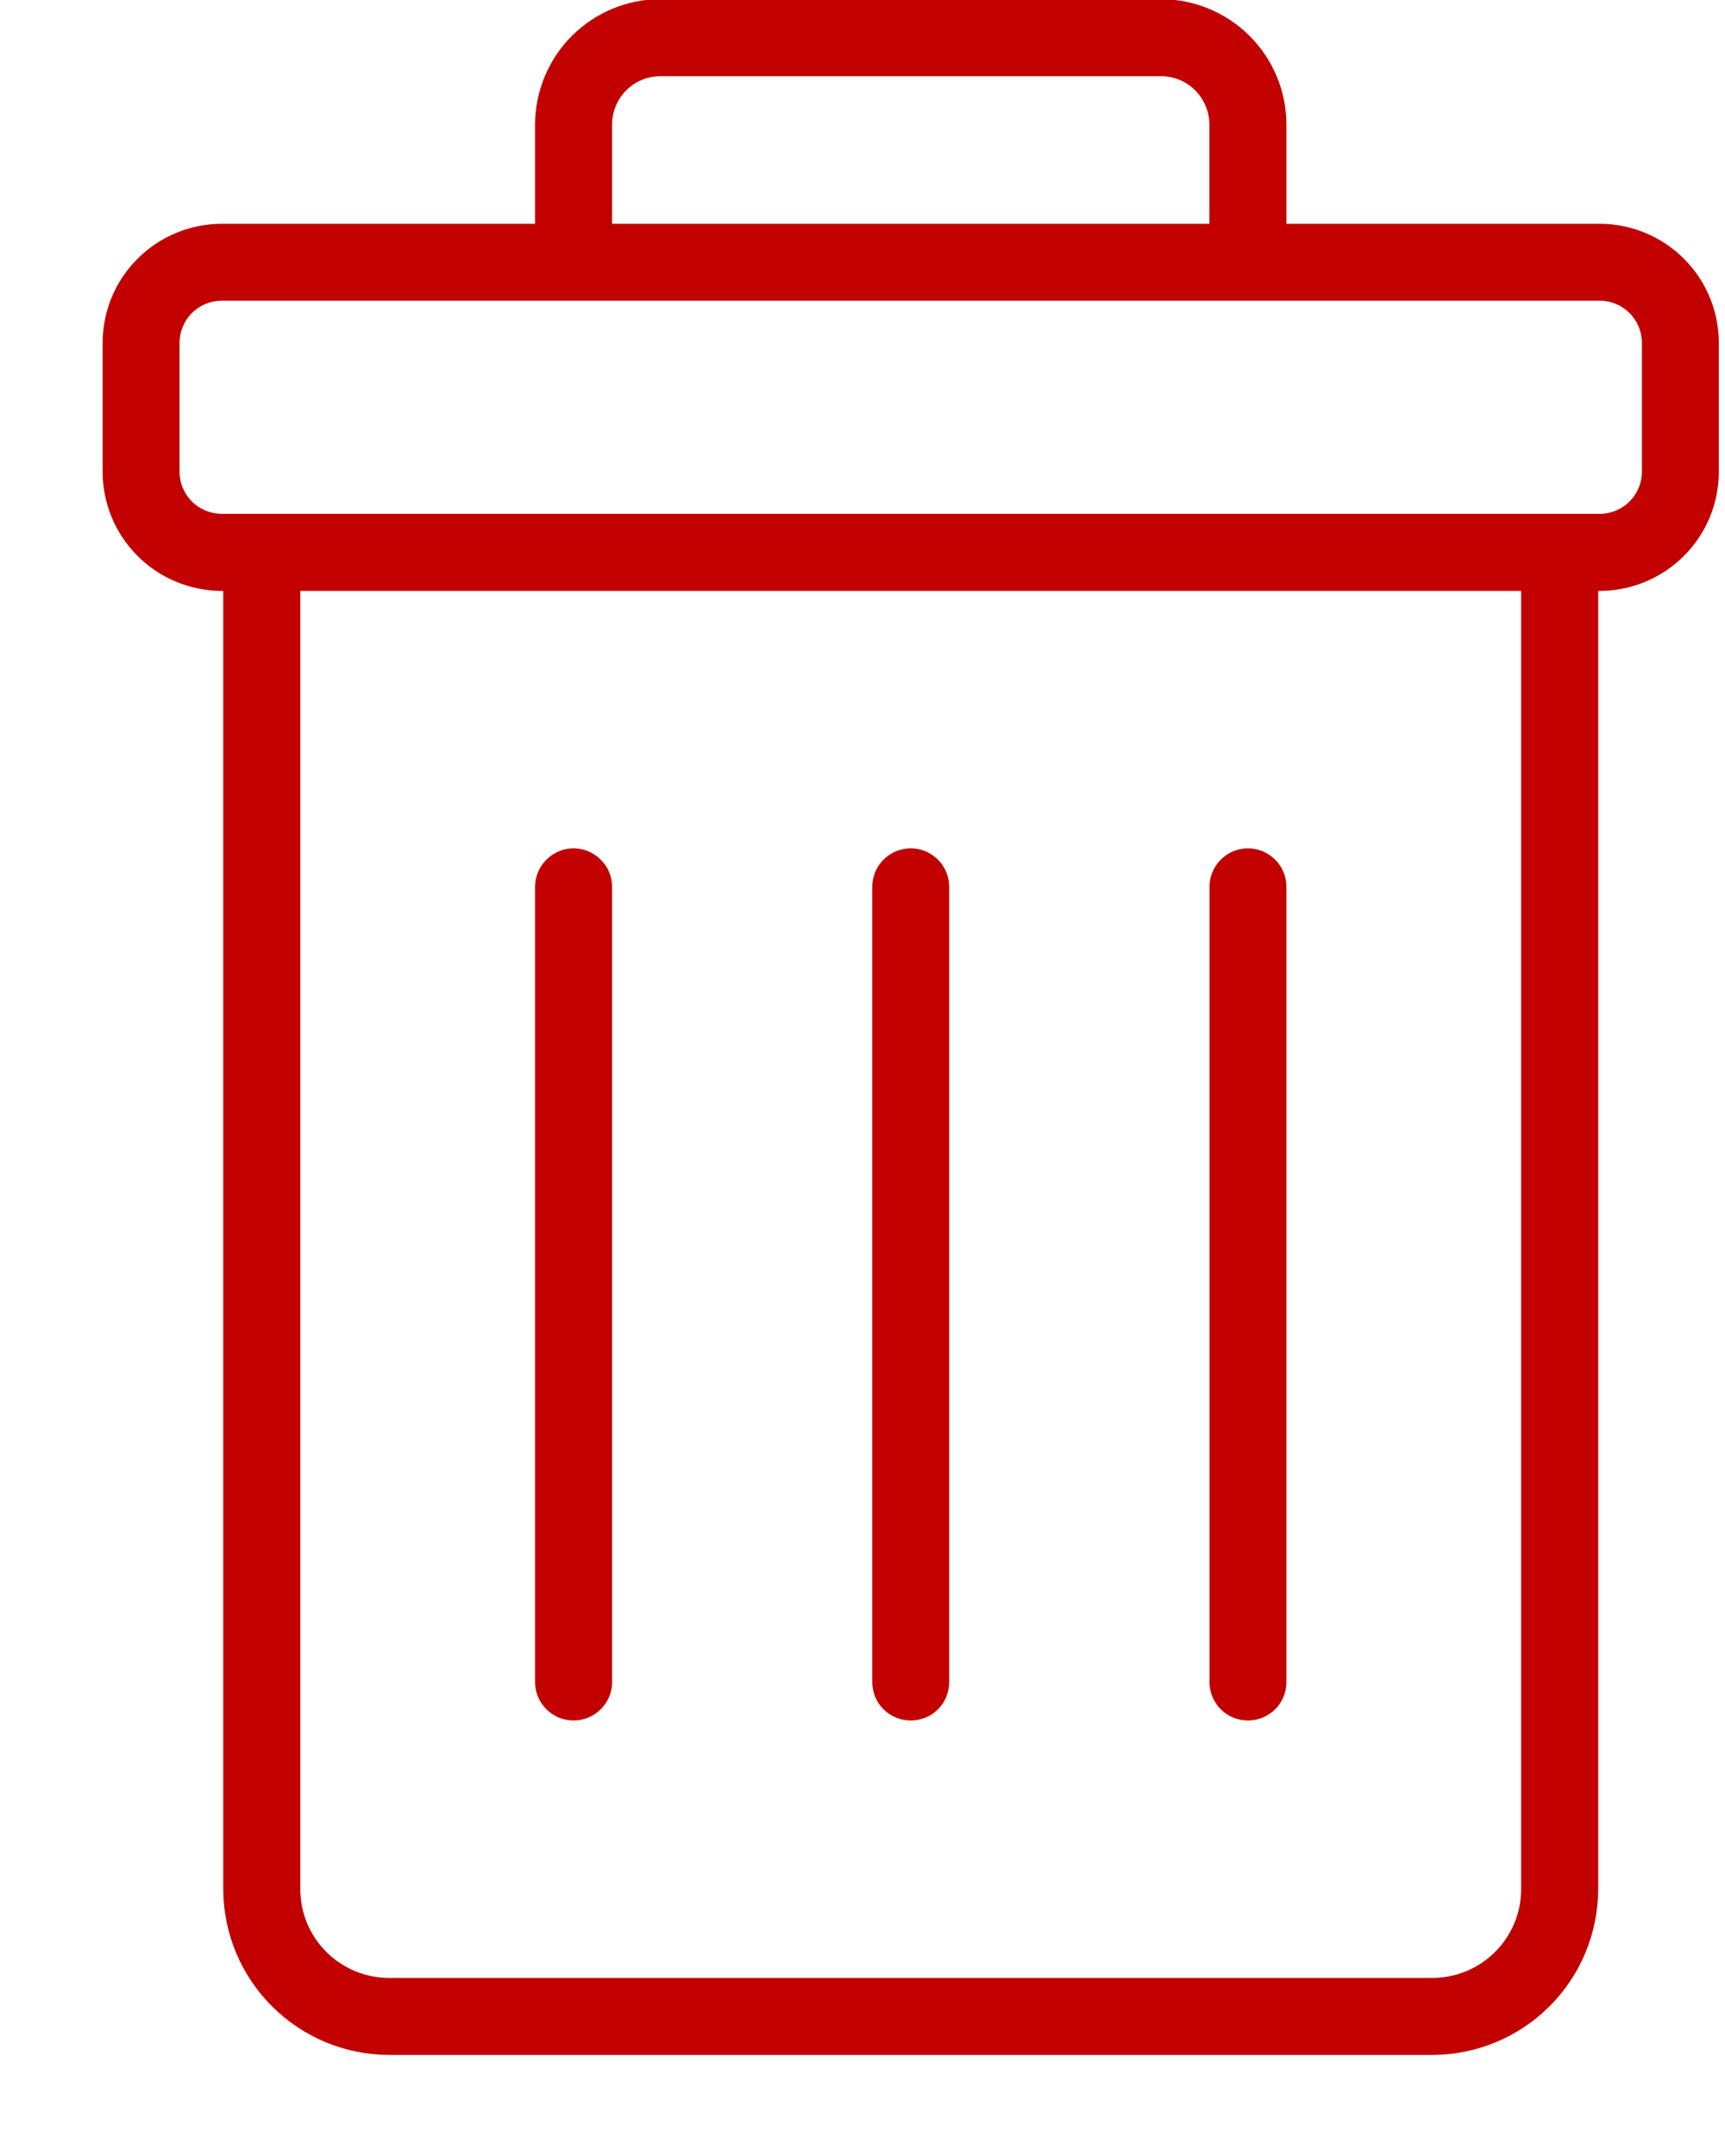 <svg viewBox="0 0 12 15" fill="none" xmlns="http://www.w3.org/2000/svg">
    <path d="M11.129 1.557H8.949V0.866C8.949 0.635 8.856 0.413 8.693 0.25C8.53 0.087 8.308 -0.005 8.077 -0.006H4.595C4.364 -0.006 4.142 0.086 3.978 0.25C3.815 0.413 3.723 0.635 3.722 0.866V1.557H1.543C1.323 1.557 1.112 1.645 0.957 1.8C0.801 1.955 0.714 2.166 0.714 2.386V3.282C0.714 3.502 0.801 3.712 0.957 3.868C1.112 4.023 1.323 4.111 1.543 4.111H1.553V13.143C1.554 13.449 1.675 13.742 1.892 13.958C2.108 14.175 2.401 14.296 2.707 14.297H9.964C10.27 14.296 10.563 14.175 10.78 13.958C10.996 13.742 11.117 13.449 11.118 13.143V4.111H11.129C11.348 4.111 11.559 4.023 11.714 3.868C11.87 3.712 11.957 3.502 11.957 3.282V2.386C11.957 2.166 11.87 1.955 11.714 1.8C11.559 1.645 11.348 1.557 11.129 1.557ZM4.258 0.866C4.258 0.777 4.294 0.691 4.357 0.628C4.42 0.565 4.506 0.53 4.595 0.53H8.076C8.165 0.53 8.251 0.565 8.314 0.628C8.377 0.692 8.413 0.777 8.413 0.866V1.557H4.258V0.866ZM10.582 13.143C10.582 13.307 10.517 13.464 10.401 13.58C10.285 13.696 10.128 13.761 9.964 13.761H2.707C2.543 13.761 2.386 13.696 2.27 13.58C2.154 13.464 2.089 13.307 2.089 13.143V4.111H10.582V13.143ZM11.422 3.282C11.422 3.36 11.391 3.434 11.336 3.489C11.281 3.544 11.206 3.575 11.129 3.575H1.543C1.465 3.575 1.39 3.544 1.335 3.489C1.28 3.434 1.249 3.36 1.249 3.282V2.386C1.249 2.308 1.28 2.233 1.335 2.178C1.39 2.123 1.465 2.092 1.543 2.092H11.129C11.206 2.092 11.281 2.123 11.336 2.178C11.391 2.233 11.422 2.308 11.422 2.386V3.282Z" fill="#C20000"/>
    <path d="M6.336 11.97C6.371 11.97 6.406 11.963 6.438 11.95C6.471 11.937 6.5 11.917 6.525 11.892C6.55 11.867 6.57 11.838 6.583 11.805C6.596 11.773 6.603 11.738 6.603 11.703V6.17C6.603 6.099 6.575 6.031 6.525 5.981C6.475 5.931 6.407 5.902 6.336 5.902C6.265 5.902 6.196 5.931 6.146 5.981C6.096 6.031 6.068 6.099 6.068 6.17V11.703C6.068 11.774 6.096 11.842 6.146 11.892C6.196 11.942 6.265 11.97 6.336 11.97Z" fill="#C20000"/>
    <path d="M8.681 11.97C8.752 11.97 8.82 11.942 8.871 11.892C8.921 11.842 8.949 11.774 8.949 11.703V6.17C8.949 6.099 8.921 6.031 8.871 5.981C8.82 5.931 8.752 5.902 8.681 5.902C8.61 5.902 8.542 5.931 8.492 5.981C8.442 6.031 8.414 6.099 8.414 6.17V11.703C8.414 11.774 8.442 11.842 8.492 11.892C8.542 11.942 8.61 11.97 8.681 11.97Z" fill="#C20000"/>
    <path d="M3.99 11.97C4.061 11.97 4.129 11.942 4.179 11.892C4.23 11.842 4.258 11.774 4.258 11.703V6.17C4.258 6.099 4.23 6.031 4.179 5.981C4.129 5.931 4.061 5.902 3.99 5.902C3.919 5.902 3.851 5.931 3.801 5.981C3.751 6.031 3.722 6.099 3.722 6.17V11.703C3.722 11.774 3.751 11.842 3.801 11.892C3.851 11.942 3.919 11.97 3.99 11.97Z" fill="#C20000"/>
</svg>